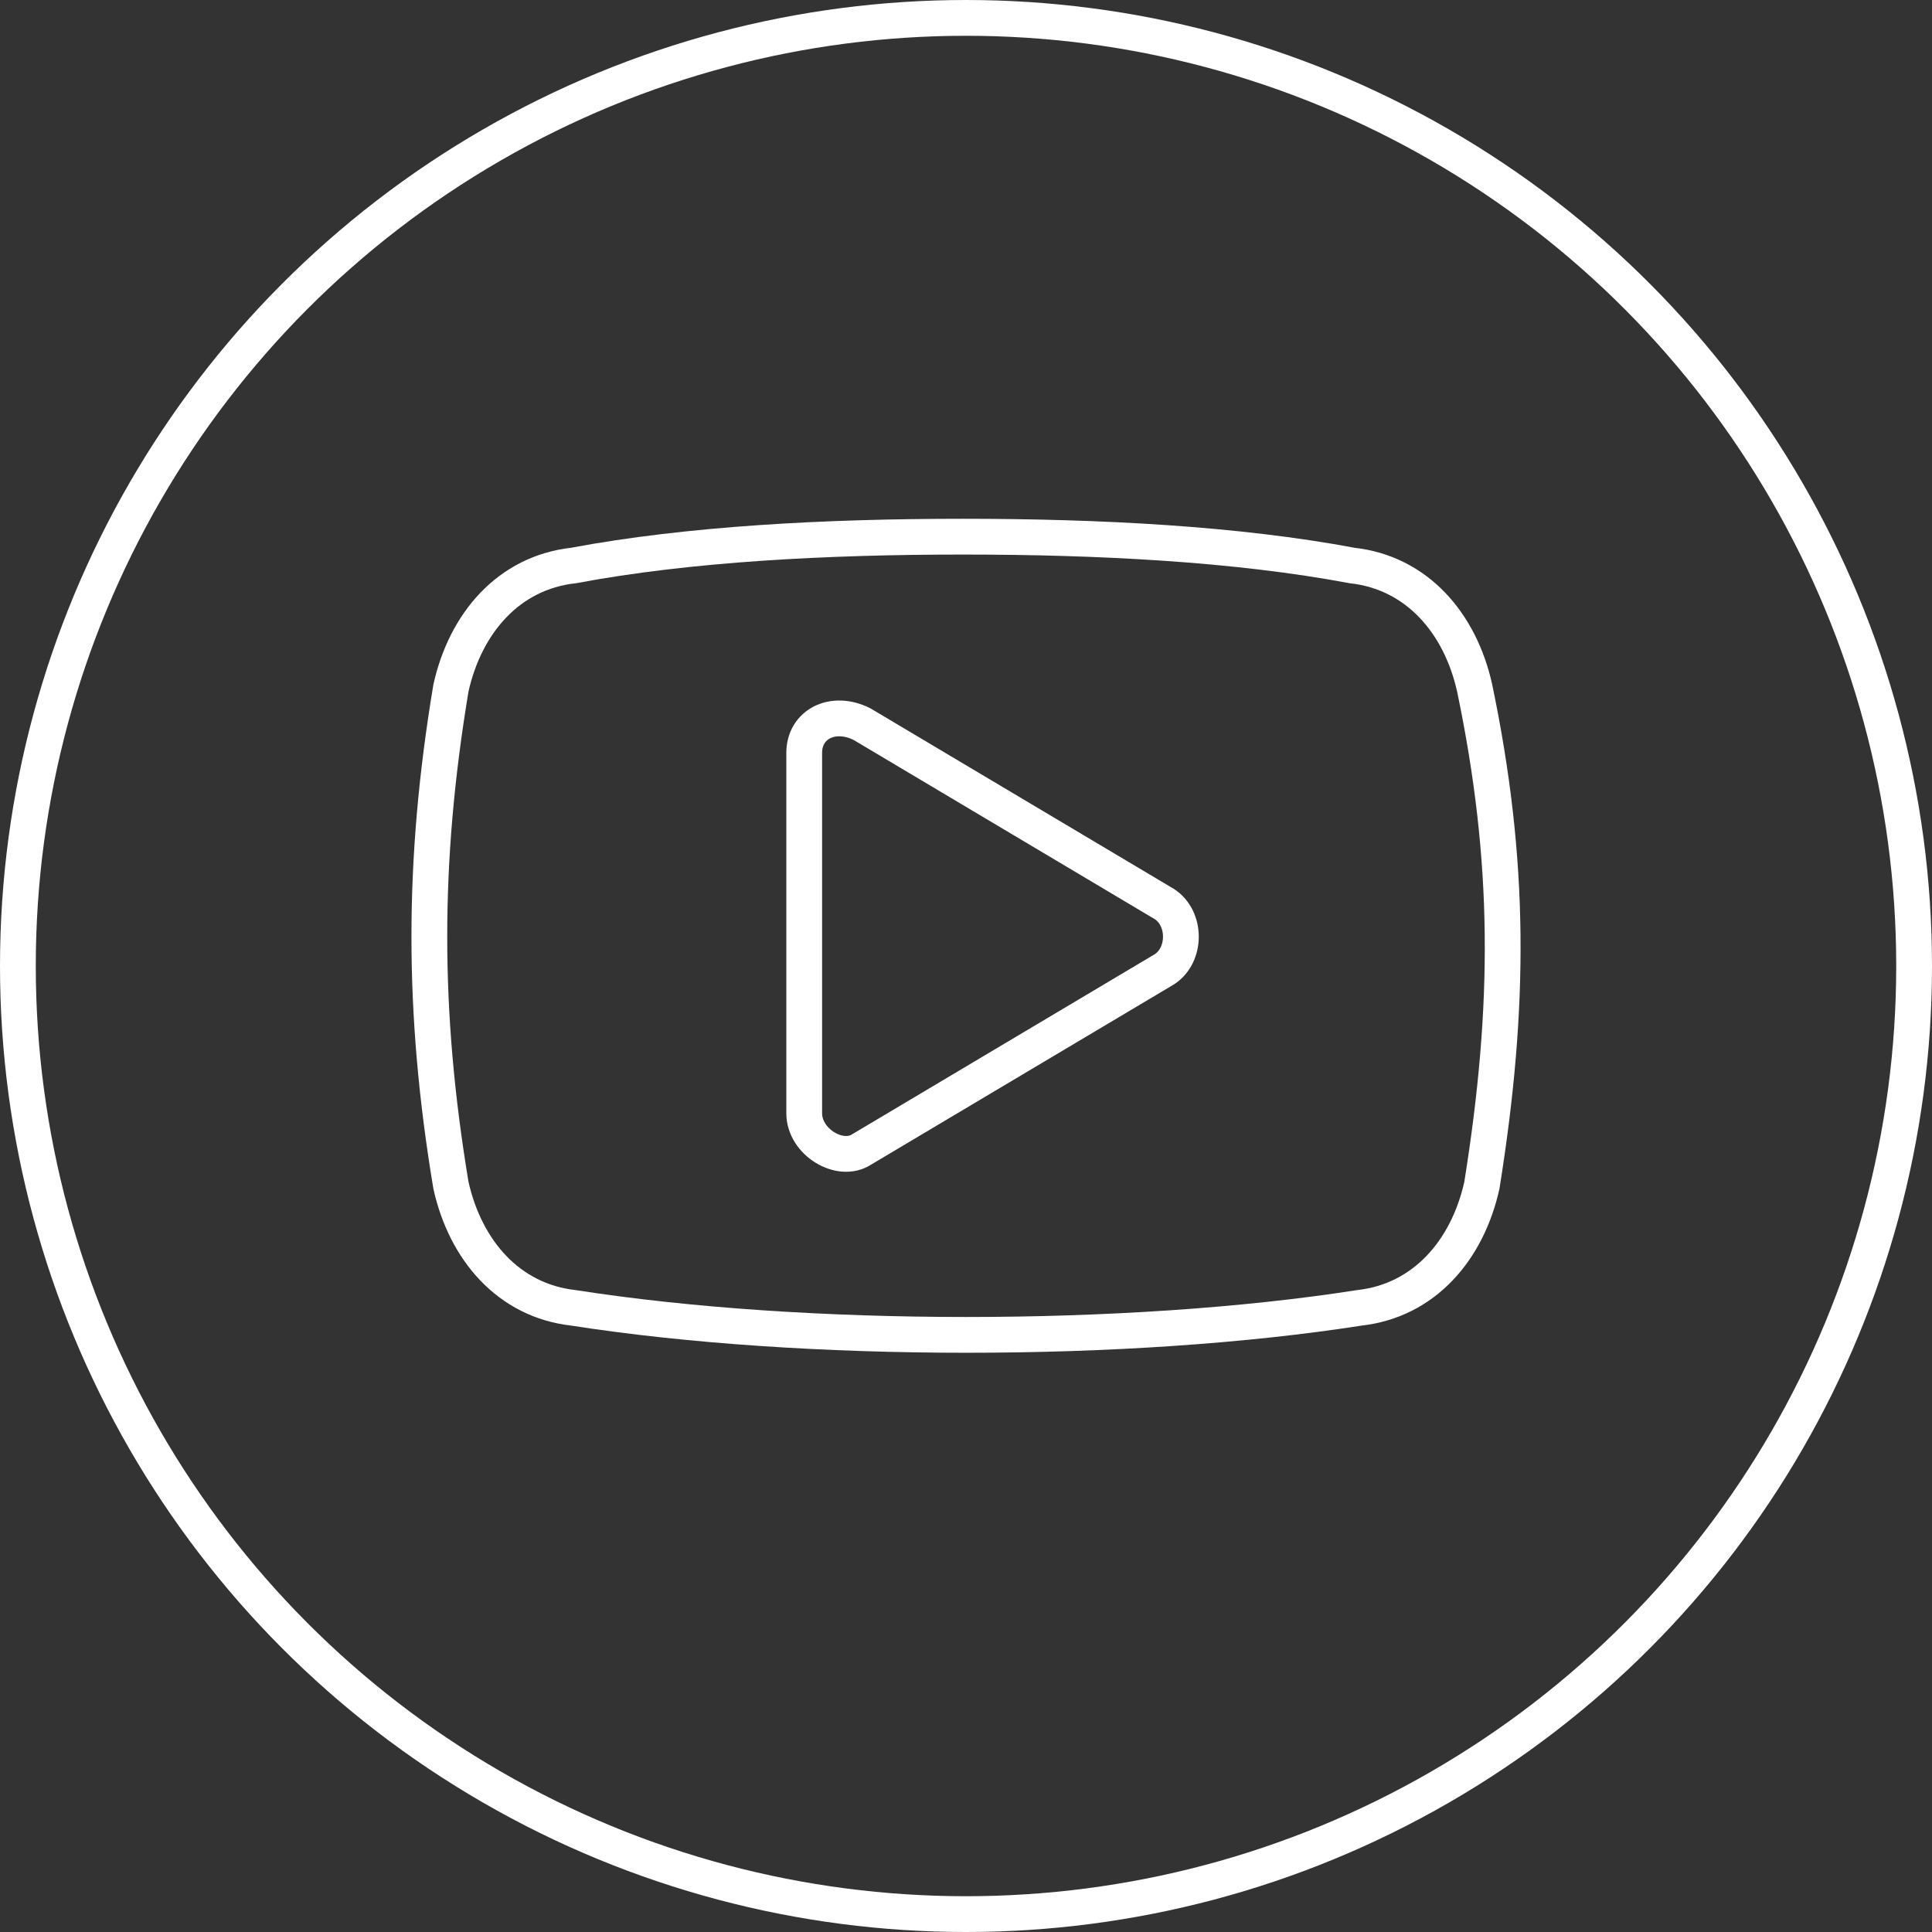 <svg width="54" height="54" viewBox="0 0 54 54" fill="none" xmlns="http://www.w3.org/2000/svg">
<rect x="0" y="0" width="54" height="54" fill="#333333" stroke="none"/>
<circle cx="27" cy="27" r="26.5" stroke="white"/>
<path d="M24.09 20.238C23.284 19.835 22.478 20.238 22.478 21.043V31.116C22.478 31.922 23.485 32.526 24.09 32.123L32.553 27.087C33.157 26.684 33.157 25.677 32.553 25.274L24.09 20.238Z" stroke="white" stroke-miterlimit="10"/>
<path d="M41.419 33.13C41.016 34.943 39.807 36.353 37.993 36.555C31.545 37.562 22.478 37.562 16.03 36.555C14.216 36.353 13.008 34.943 12.604 33.13C11.799 28.295 11.799 24.065 12.604 19.23C13.008 17.417 14.216 16.007 16.03 15.806C19.254 15.201 23.082 15 26.911 15C30.739 15 34.568 15.201 37.792 15.806C39.605 16.007 40.814 17.417 41.217 19.23C42.225 24.065 42.225 28.094 41.419 33.13Z" stroke="white" stroke-miterlimit="10"/>
</svg>

